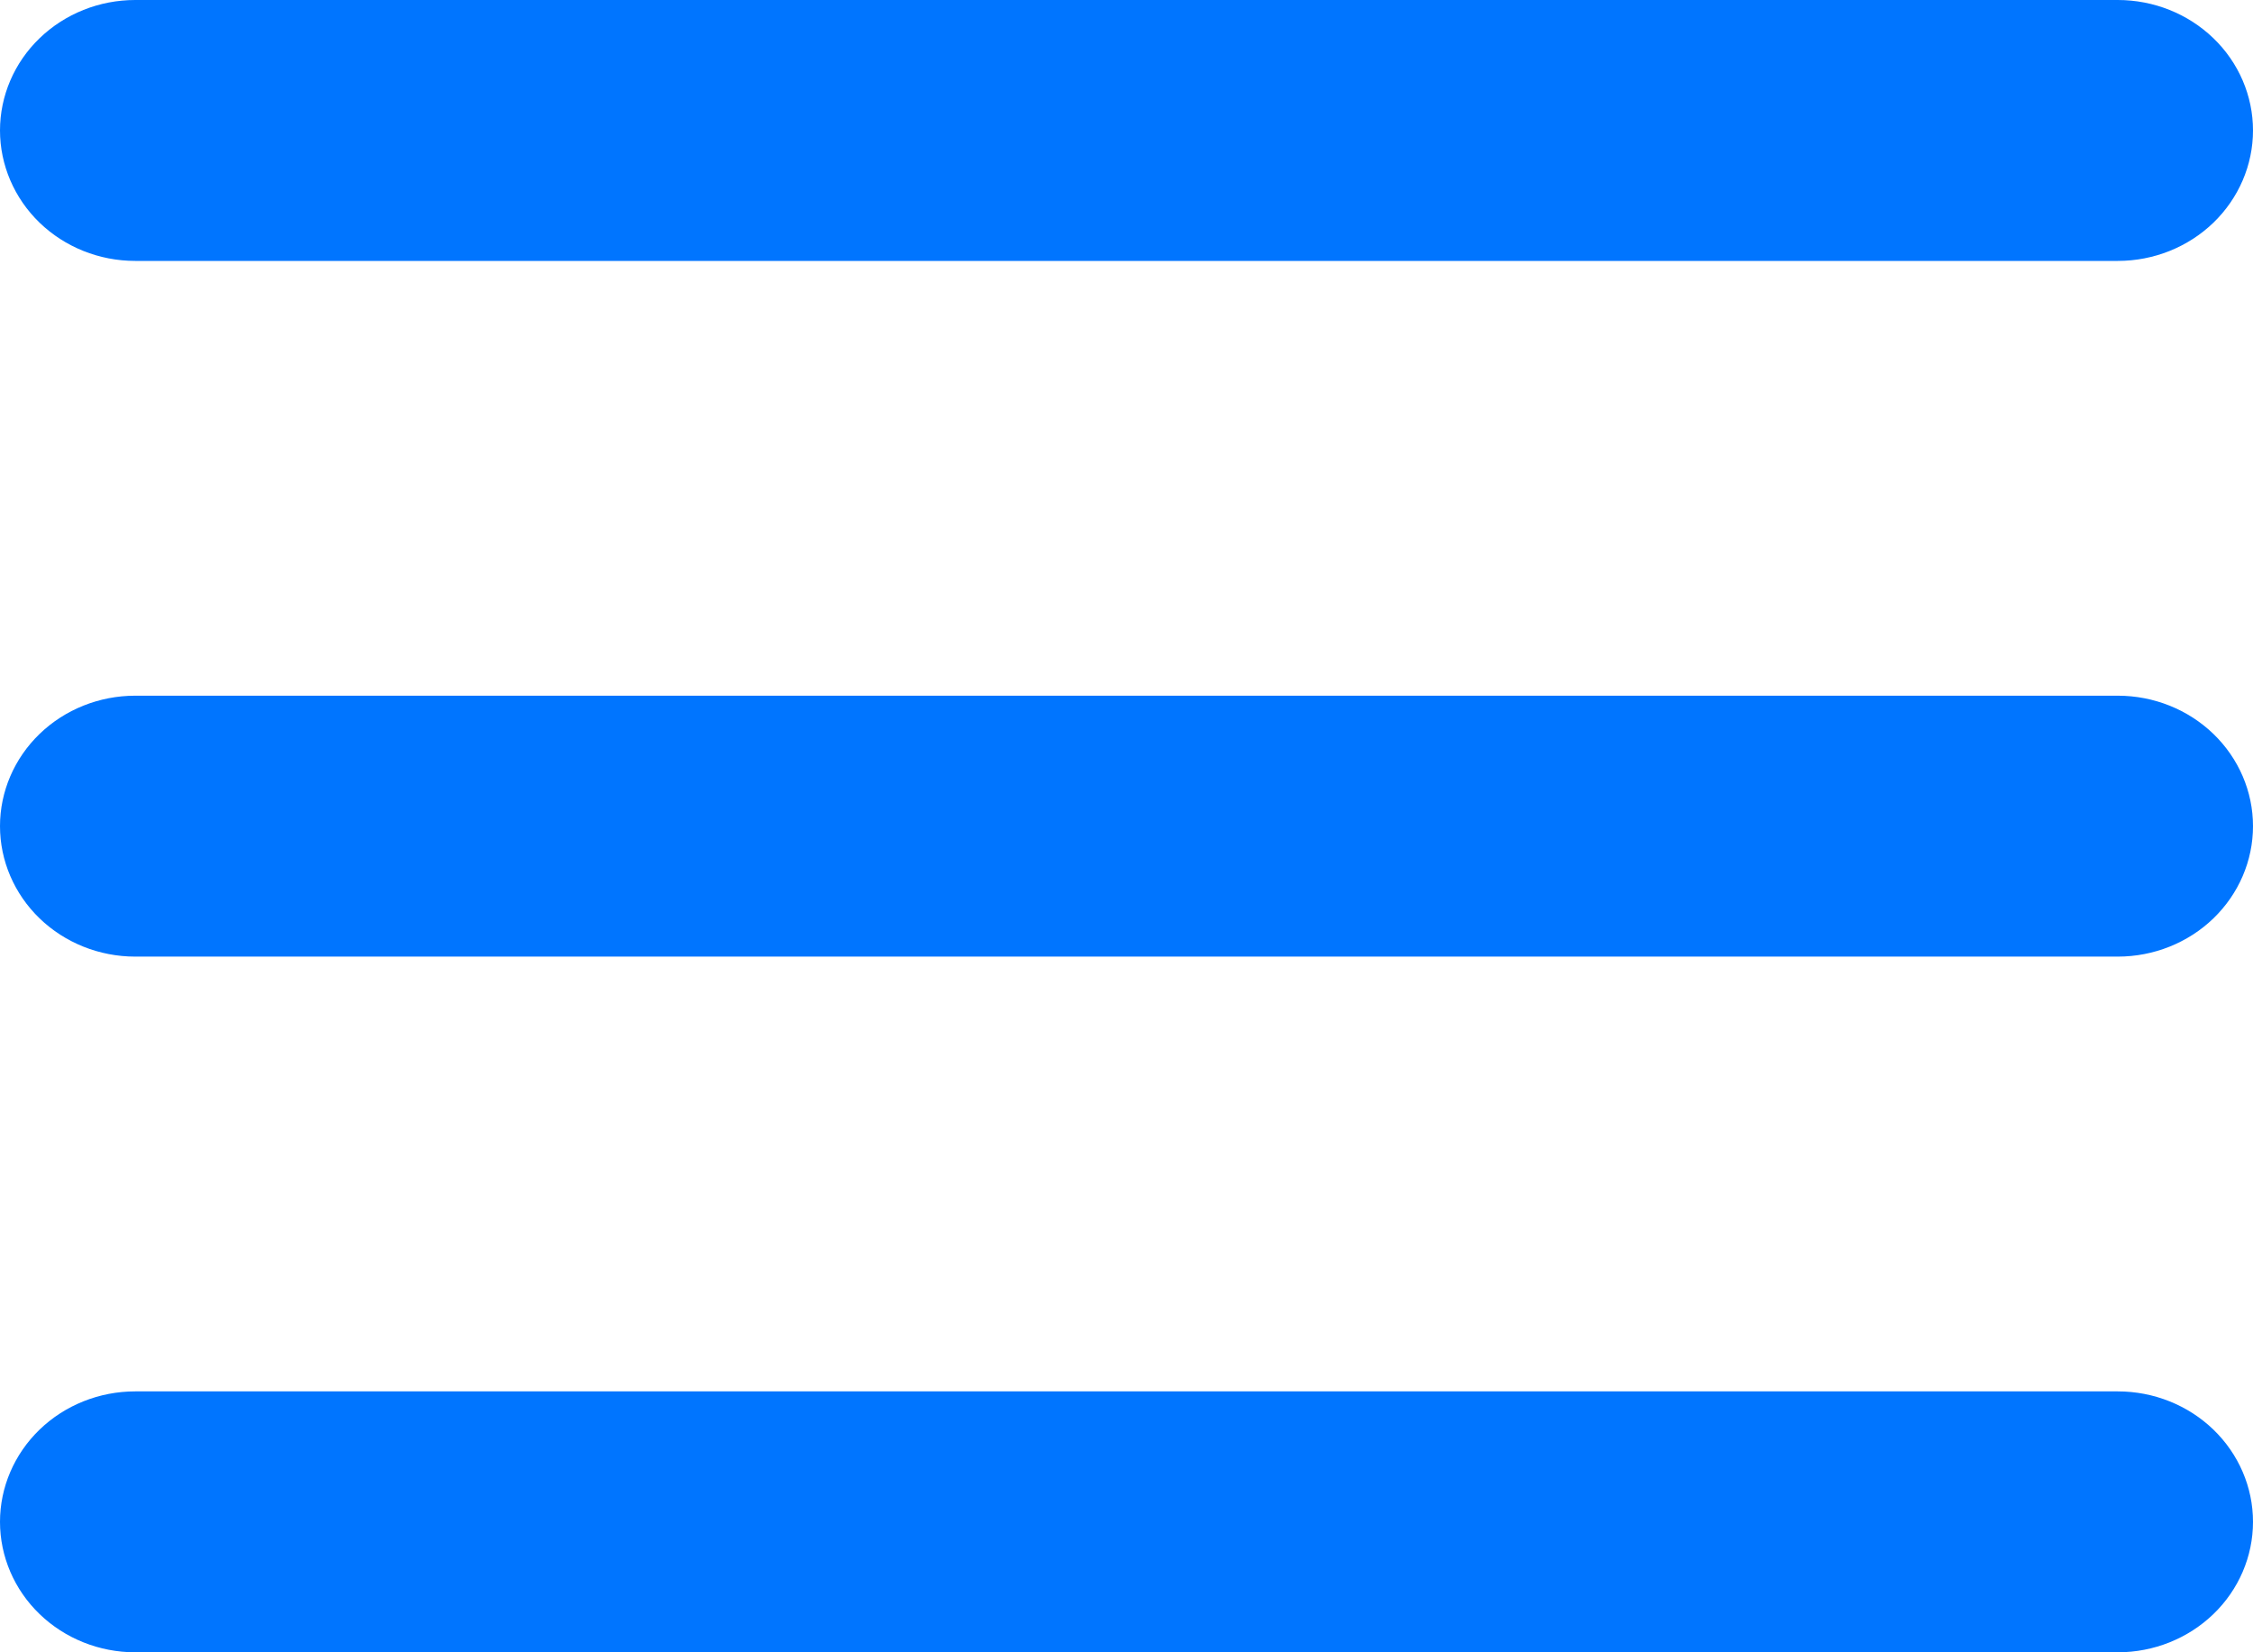 <svg width="30" height="22" viewBox="0 0 30 22" fill="none" xmlns="http://www.w3.org/2000/svg">
<path d="M30 11C30 11.461 29.81 11.902 29.473 12.228C29.135 12.554 28.677 12.737 28.2 12.737H1.8C1.323 12.737 0.865 12.554 0.527 12.228C0.19 11.902 0 11.461 0 11C0 10.539 0.19 10.098 0.527 9.772C0.865 9.446 1.323 9.263 1.8 9.263H28.2C28.677 9.263 29.135 9.446 29.473 9.772C29.81 10.098 30 10.539 30 11ZM1.8 3.474H28.2C28.677 3.474 29.135 3.291 29.473 2.965C29.81 2.639 30 2.197 30 1.737C30 1.276 29.81 0.834 29.473 0.509C29.135 0.183 28.677 0 28.2 0H1.8C1.323 0 0.865 0.183 0.527 0.509C0.19 0.834 0 1.276 0 1.737C0 2.197 0.19 2.639 0.527 2.965C0.865 3.291 1.323 3.474 1.8 3.474ZM28.2 18.526H1.8C1.323 18.526 0.865 18.709 0.527 19.035C0.19 19.361 0 19.802 0 20.263C0 20.724 0.19 21.166 0.527 21.491C0.865 21.817 1.323 22 1.8 22H28.2C28.677 22 29.135 21.817 29.473 21.491C29.81 21.166 30 20.724 30 20.263C30 19.802 29.81 19.361 29.473 19.035C29.135 18.709 28.677 18.526 28.2 18.526Z" fill="#0075FF"/>
</svg>

